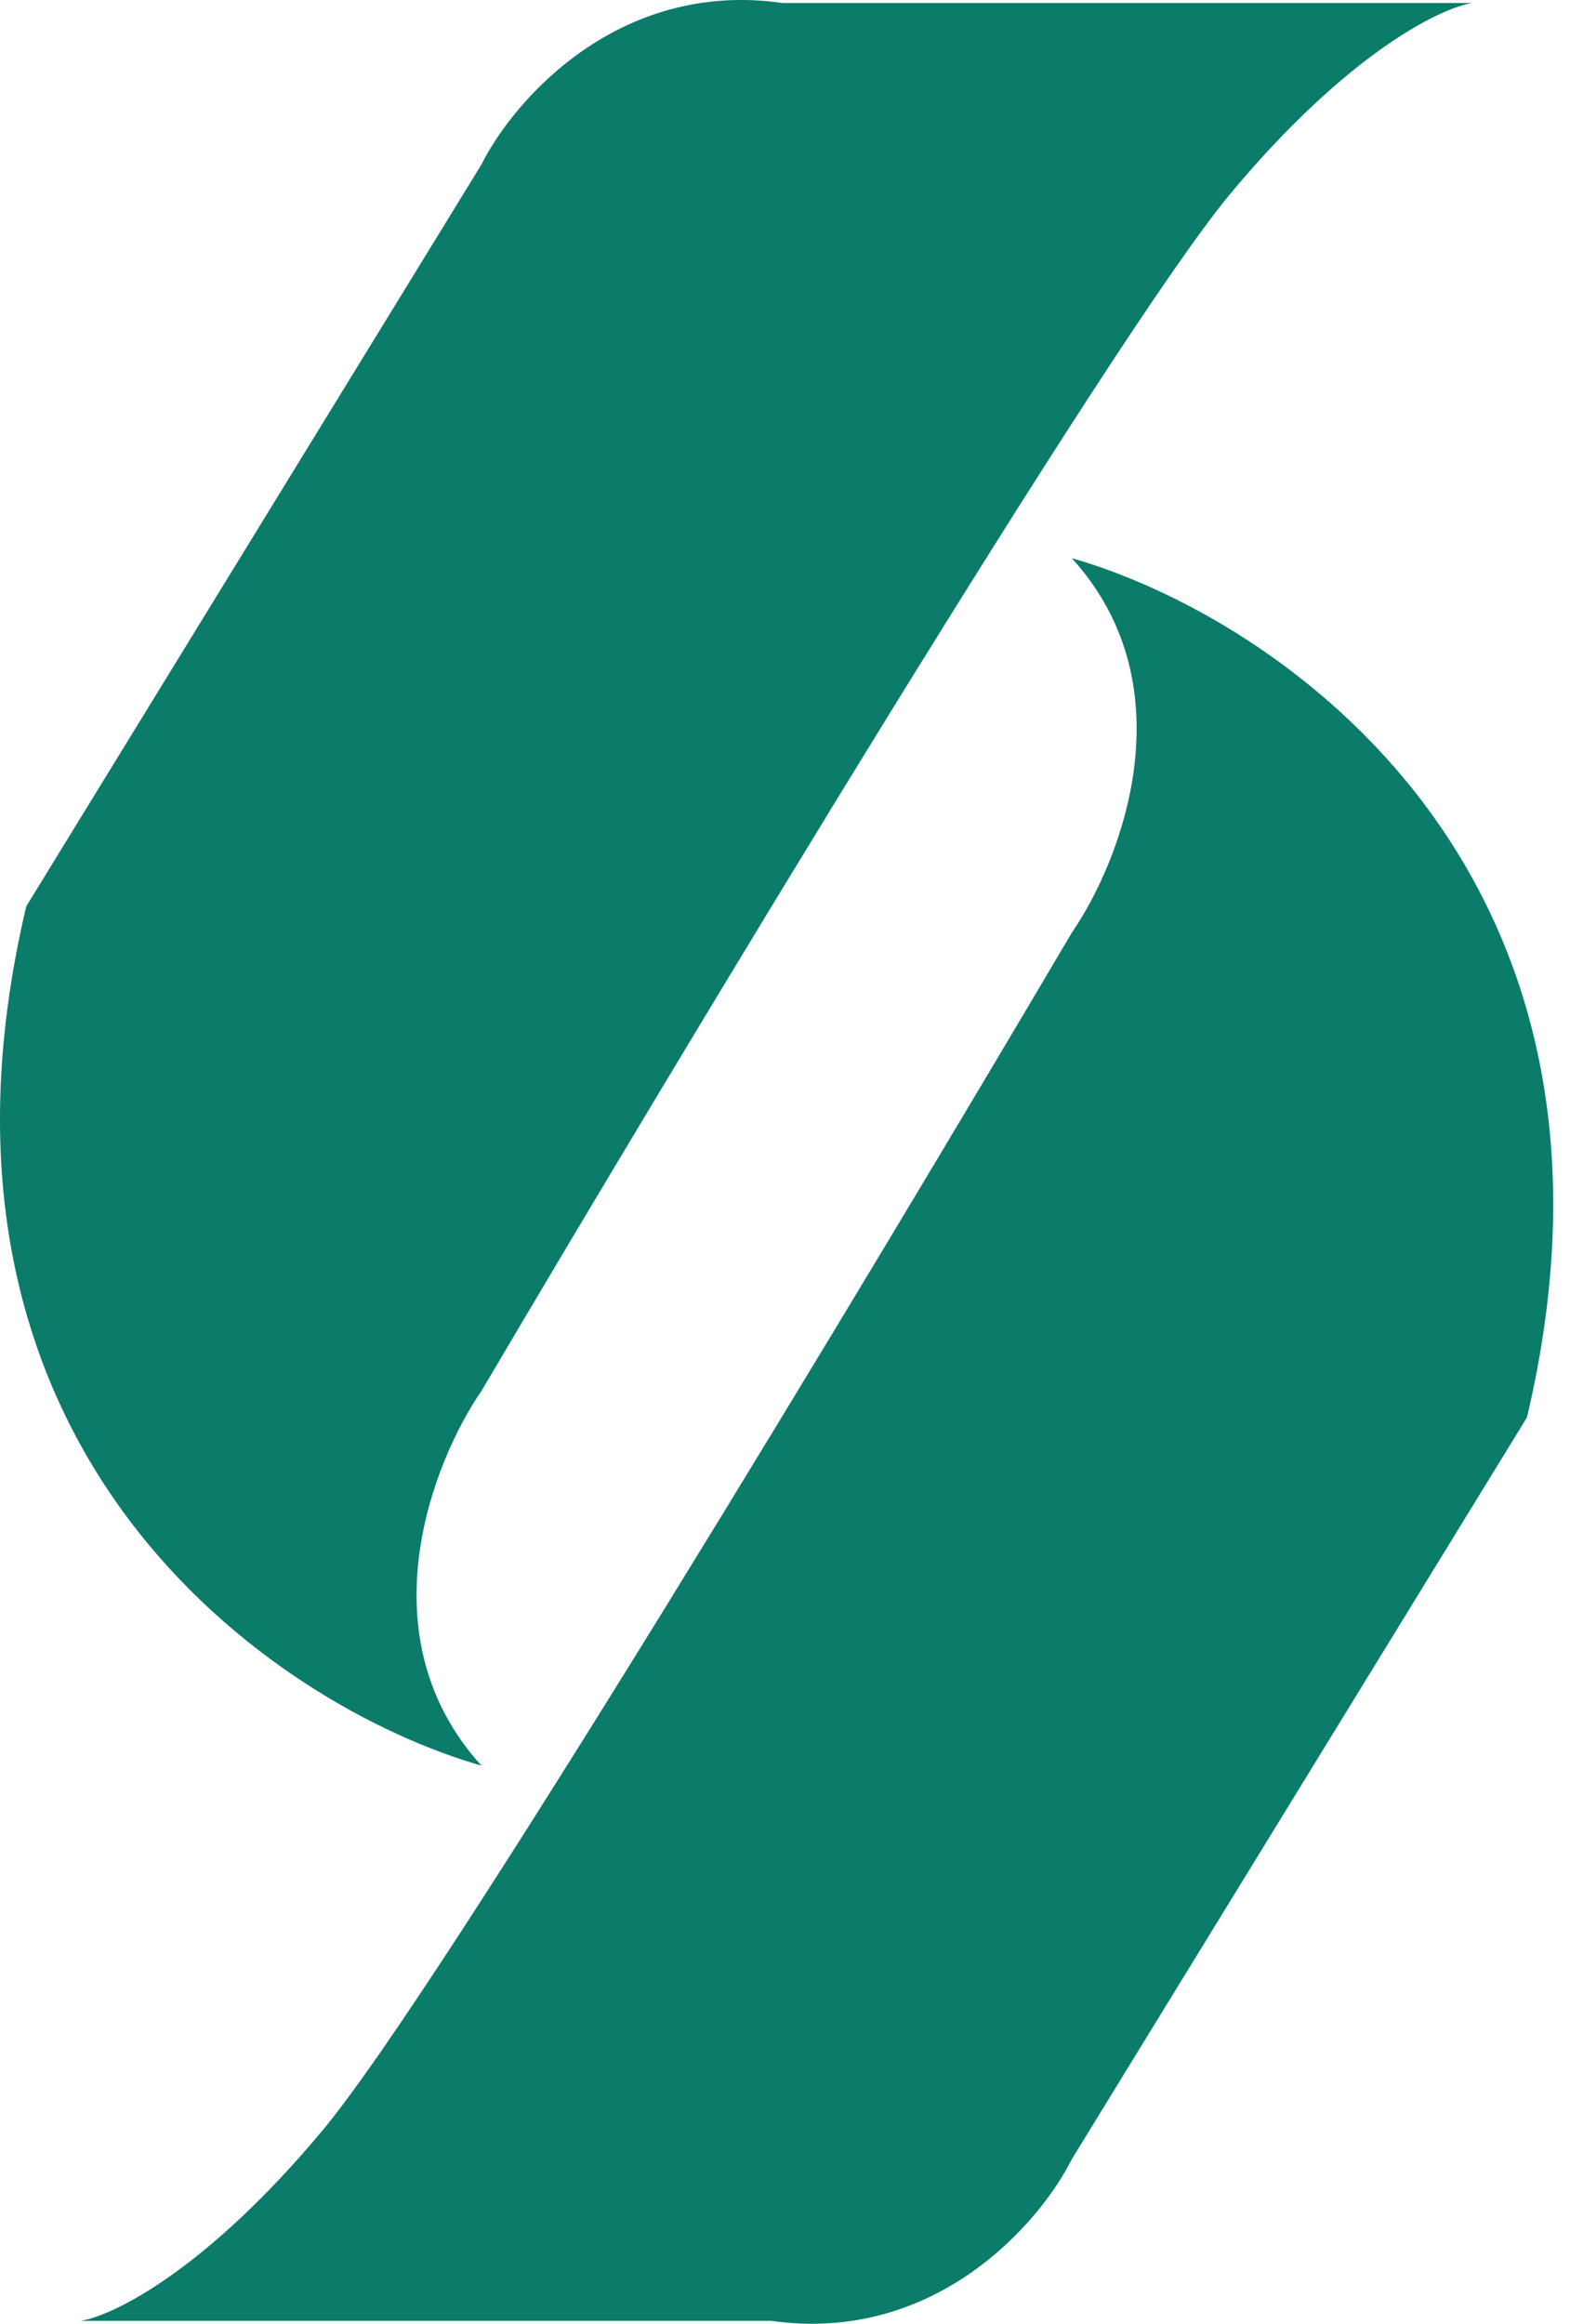 <svg xmlns="http://www.w3.org/2000/svg" version="1.1" xmlns:xlink="http://www.w3.org/1999/xlink" width="73" height="108"><svg width="73" height="108" viewBox="0 0 73 108" fill="none" xmlns="http://www.w3.org/2000/svg">
<path d="M15.019 98.987C9.557 105.541 5.234 107.634 3.755 107.862H35.84C43.486 108.954 48.356 103.311 49.835 100.352L70.998 65.877C77.005 40.482 59.392 28.672 49.835 25.941C55.296 31.949 52.11 40.05 49.835 43.349C40.505 59.165 20.48 92.433 15.019 98.987Z" fill="#0B7B6A"></path>
<path d="M57.2 9.013C62.661 2.459 66.985 0.366 68.464 0.138H36.379C28.733 -0.954 23.863 4.689 22.384 7.648L1.221 42.123C-4.786 67.518 12.827 79.328 22.384 82.059C16.923 76.051 20.108 67.95 22.384 64.65C31.714 48.835 51.739 15.567 57.2 9.013Z" fill="#0B7B6A"></path>
</svg><style>@media (prefers-color-scheme: light) { :root { filter: none; } }
@media (prefers-color-scheme: dark) { :root { filter: none; } }
</style></svg>